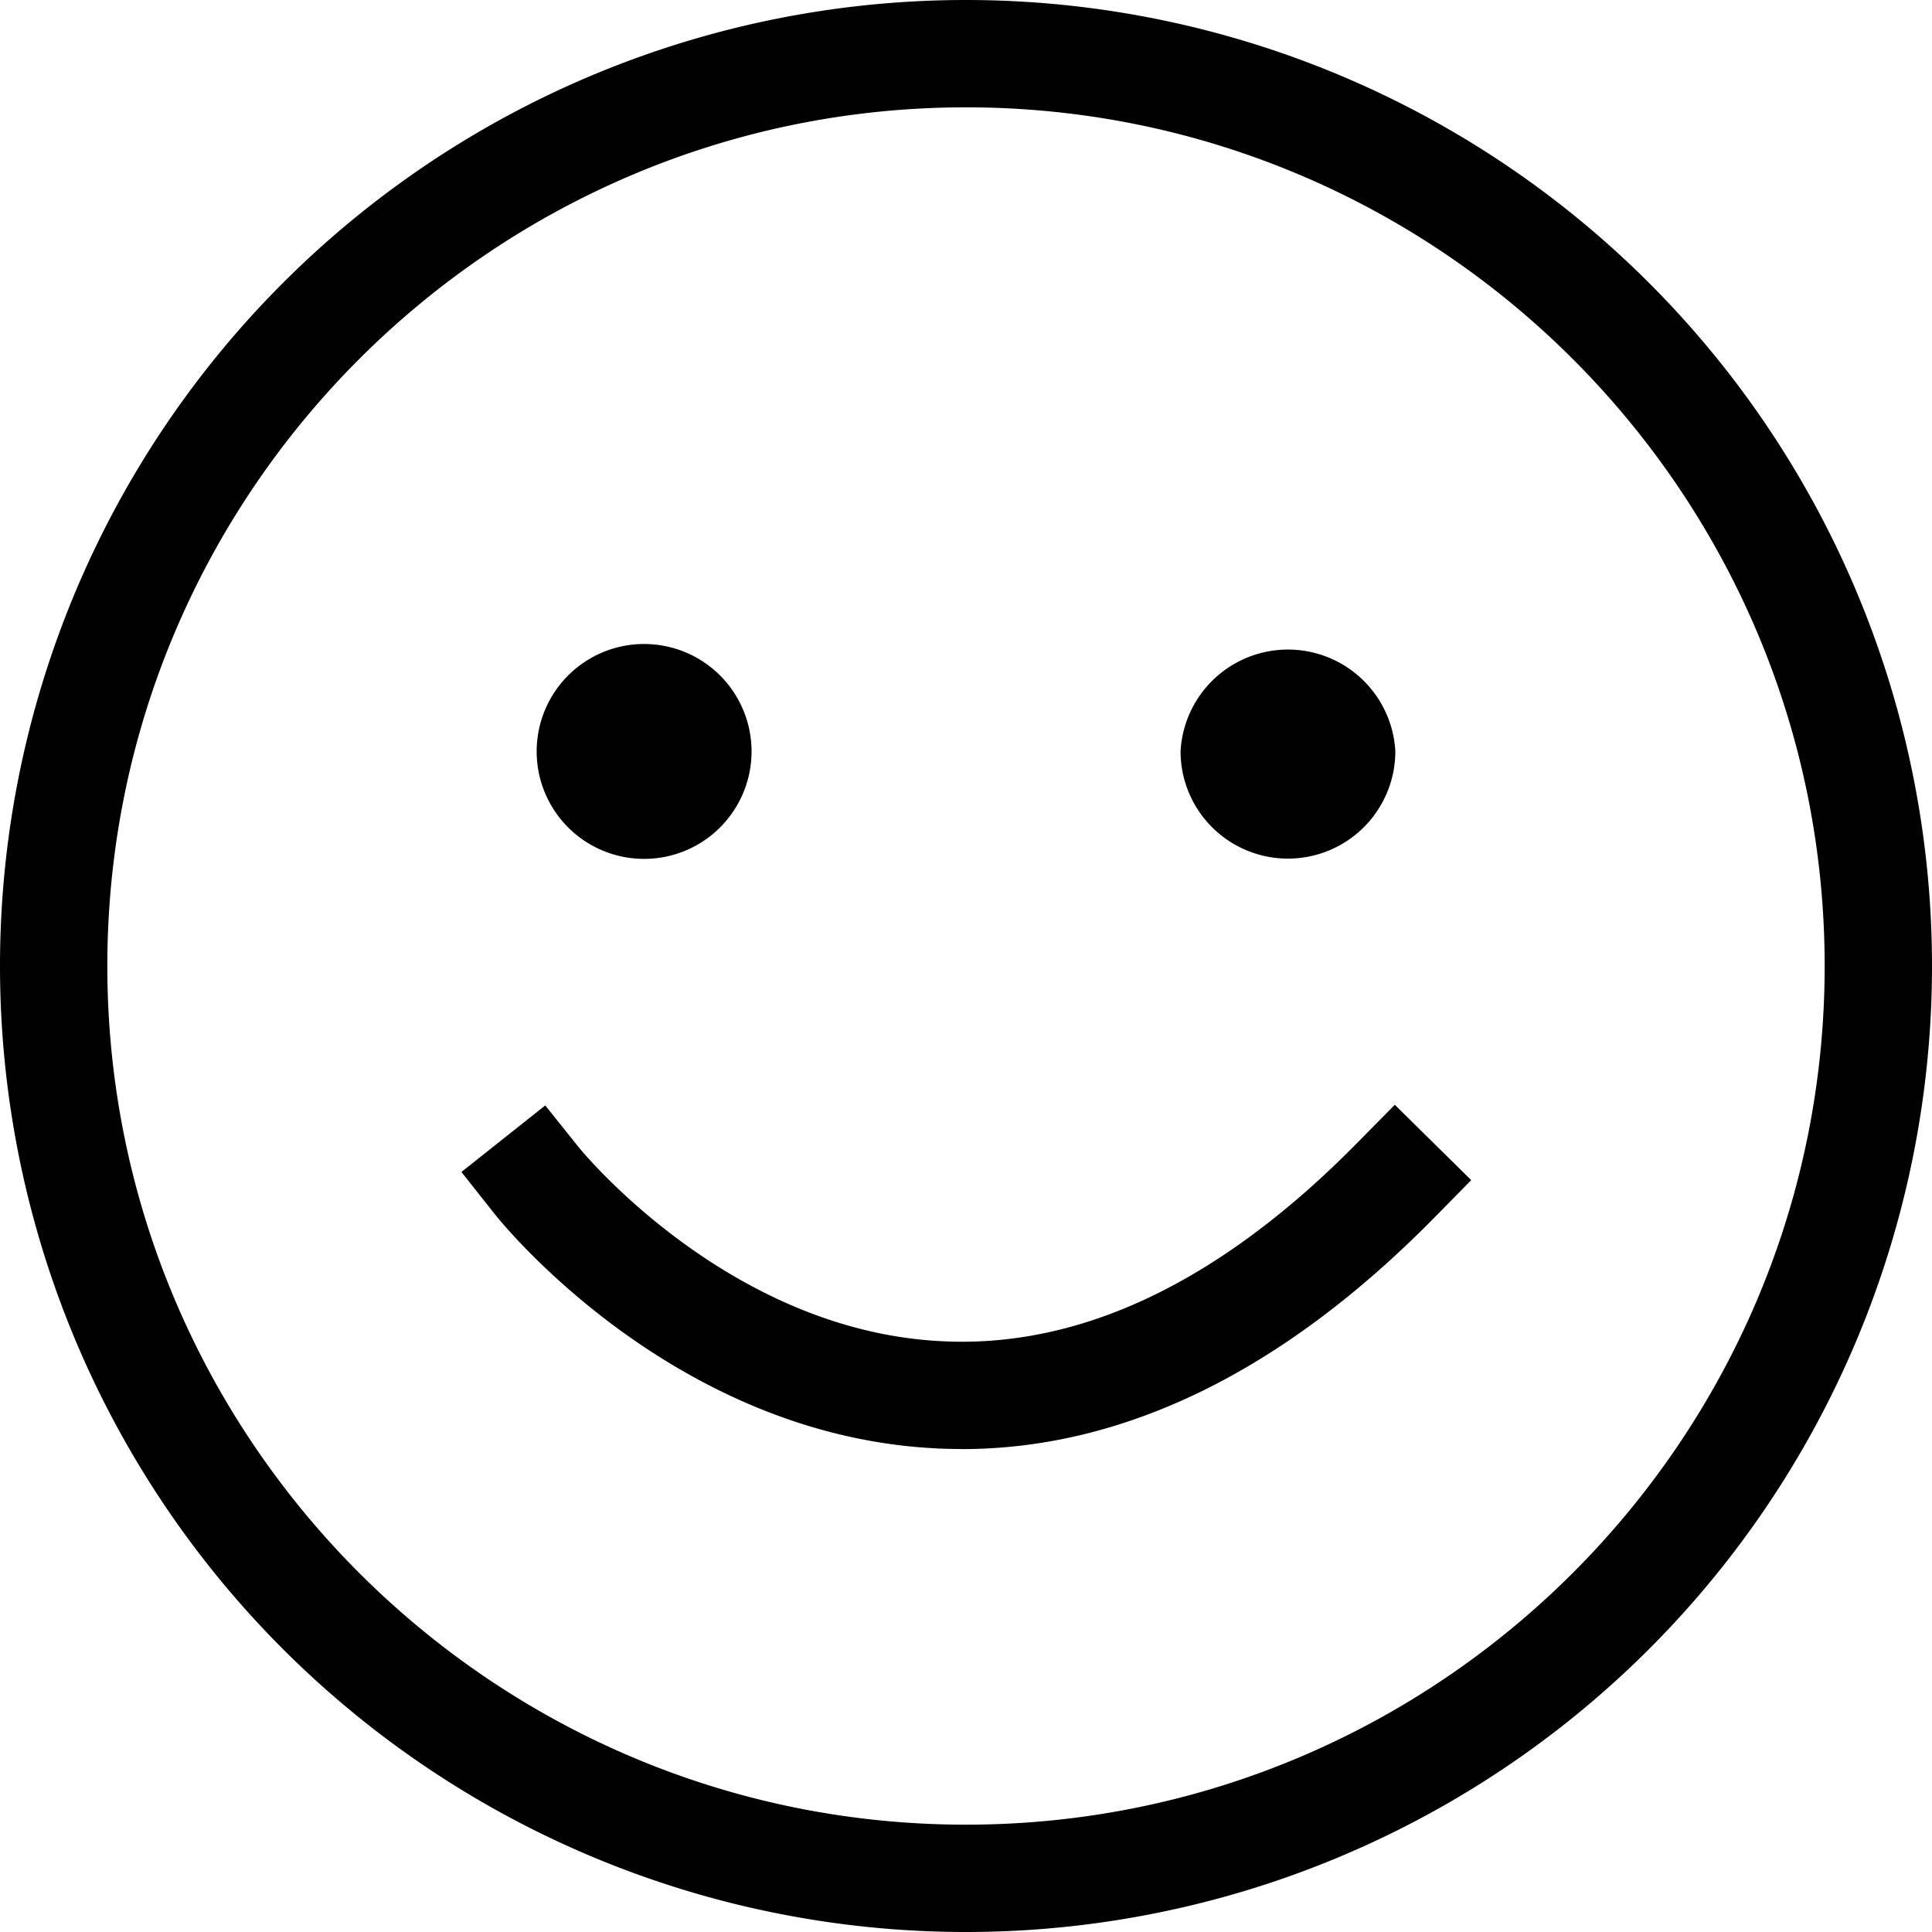<?xml version="1.0" encoding="iso-8859-1"?>
<!-- Generator: Adobe Illustrator 18.0.0, SVG Export Plug-In . SVG Version: 6.00 Build 0)  -->
<!DOCTYPE svg PUBLIC "-//W3C//DTD SVG 1.1//EN" "http://www.w3.org/Graphics/SVG/1.1/DTD/svg11.dtd">
<svg version="1.1" xmlns="http://www.w3.org/2000/svg" xmlns:xlink="http://www.w3.org/1999/xlink" x="0px" y="0px"
	 viewBox="0 0 18 18" style="enable-background:new 0 0 18 18;" xml:space="preserve">
    <path d="M9 0a9 9 0 1 1 0 18A9 9 0 0 1 9 0zm0 1C4.589 1 1 4.589 1 9s3.589 8 8 8 8-3.589 8-8-3.589-8-8-8zM5 6.999a1 1 0 1 1 2.002.004A1 1 0 0 1 5 6.999zm5.999 0a1.002 1.002 0 0 1 2.001 0 1 1 0 1 1-2.001 0zM8.959 13.5c-.086 0-.173-.002-.26-.007-2.44-.132-4.024-2.099-4.09-2.182l-.31-.392.781-.62.312.39c.014.017 1.382 1.703 3.37 1.806 1.306.072 2.61-.554 3.882-1.846l.351-.356.712.702-.35.356c-1.407 1.427-2.886 2.15-4.398 2.15z" fill-rule="evenodd"></path>
</svg>